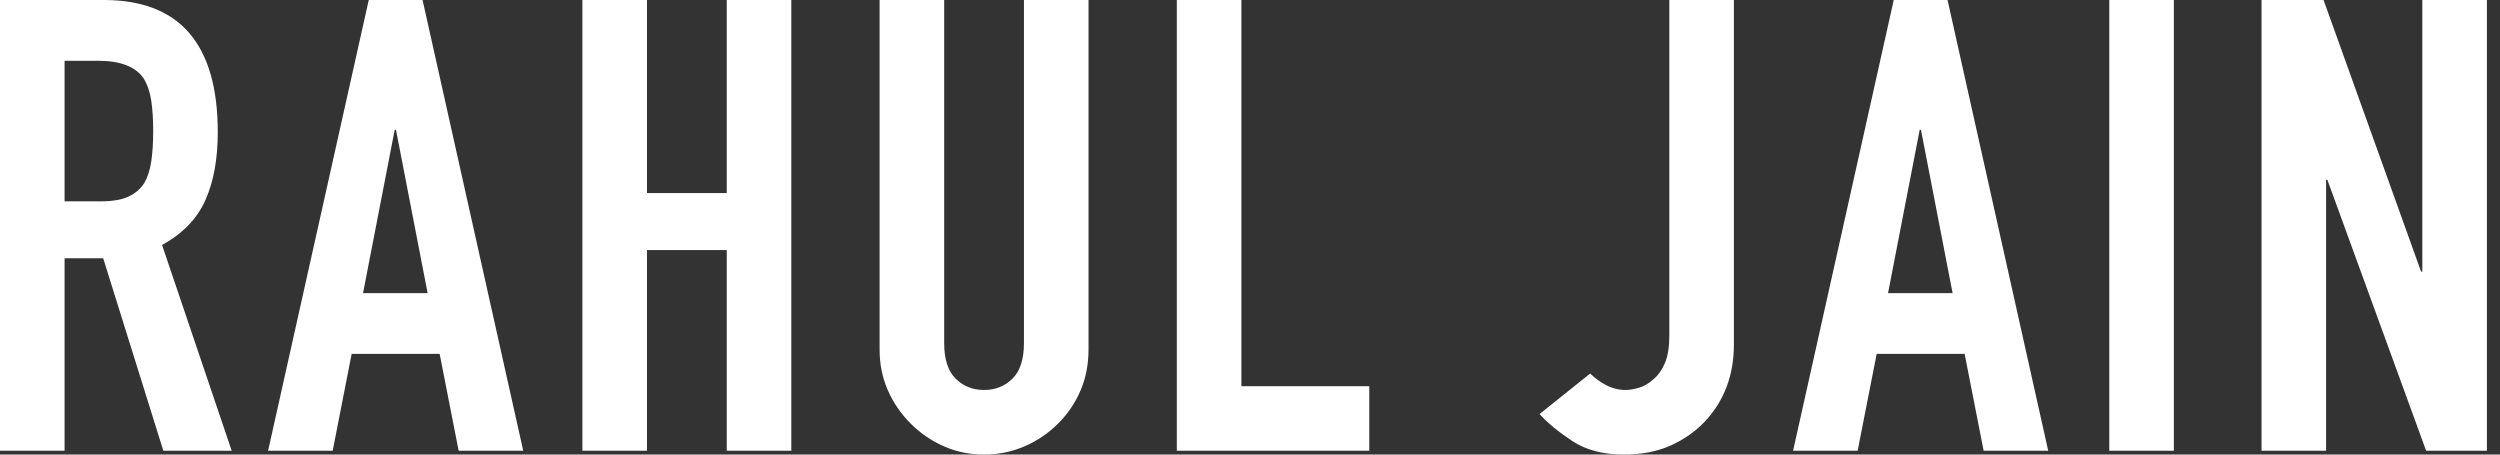<?xml version="1.0" encoding="UTF-8"?>
<svg width="165px" height="30px" viewBox="0 0 165 30" version="1.1" xmlns="http://www.w3.org/2000/svg" xmlns:xlink="http://www.w3.org/1999/xlink">
    <rect x="0" y="0" width="165" height="30" fill="#333333" stroke="none"/>
    <!-- Generator: Sketch 55.2 (78181) - https://sketchapp.com -->
    <title>RAHULJAIN</title>
    <desc>Created with Sketch.</desc>
    <g id="Page-1" stroke="none" stroke-width="1" fill="none" fill-rule="evenodd">
        <path d="M4.262,4.011 L4.262,13.287 L6.685,13.287 C7.437,13.287 8.036,13.182 8.482,12.974 C8.928,12.765 9.276,12.465 9.526,12.075 C9.749,11.685 9.903,11.205 9.986,10.634 C10.07,10.063 10.111,9.401 10.111,8.649 C10.111,7.897 10.07,7.235 9.986,6.664 C9.903,6.093 9.735,5.599 9.485,5.181 C8.955,4.401 7.953,4.011 6.476,4.011 L4.262,4.011 Z M7.10542736e-15,29.749 L7.10542736e-15,0 L6.852,0 C11.866,0 14.373,2.911 14.373,8.733 C14.373,10.487 14.102,11.978 13.558,13.203 C13.015,14.429 12.061,15.418 10.696,16.17 L15.292,29.749 L10.78,29.749 L6.811,17.047 L4.262,17.047 L4.262,29.749 L7.10542736e-15,29.749 Z M28.223,19.345 L26.134,8.565 L26.051,8.565 L23.961,19.345 L28.223,19.345 Z M17.694,29.749 L24.338,0 L27.889,0 L34.533,29.749 L30.271,29.749 L29.017,23.357 L23.209,23.357 L21.956,29.749 L17.694,29.749 Z M38.438,29.749 L38.438,0 L42.7,0 L42.7,12.744 L47.965,12.744 L47.965,0 L52.227,0 L52.227,29.749 L47.965,29.749 L47.965,16.504 L42.7,16.504 L42.7,29.749 L38.438,29.749 Z M71.843,0 L71.843,23.064 C71.843,24.039 71.669,24.937 71.32,25.759 C70.972,26.581 70.478,27.312 69.837,27.953 C69.196,28.593 68.458,29.095 67.623,29.457 C66.787,29.819 65.896,30 64.949,30 C64.001,30 63.117,29.819 62.295,29.457 C61.474,29.095 60.742,28.593 60.102,27.953 C59.461,27.312 58.96,26.581 58.598,25.759 C58.235,24.937 58.054,24.039 58.054,23.064 L58.054,0 L62.316,0 L62.316,22.646 C62.316,23.705 62.567,24.485 63.068,24.986 C63.57,25.487 64.196,25.738 64.949,25.738 C65.701,25.738 66.327,25.487 66.829,24.986 C67.33,24.485 67.581,23.705 67.581,22.646 L67.581,0 L71.843,0 Z M77.67,29.749 L77.67,0 L81.932,0 L81.932,25.487 L90.372,25.487 L90.372,29.749 L77.67,29.749 Z M114.437,0 L114.437,22.73 C114.437,24.763 113.797,26.462 112.515,27.827 C111.875,28.496 111.116,29.025 110.238,29.415 C109.361,29.805 108.337,30 107.167,30 C105.802,30 104.667,29.701 103.762,29.102 C102.857,28.503 102.139,27.911 101.61,27.326 L104.953,24.652 C105.259,24.958 105.614,25.216 106.018,25.425 C106.422,25.634 106.847,25.738 107.293,25.738 C107.543,25.738 107.836,25.689 108.17,25.592 C108.504,25.494 108.825,25.306 109.131,25.028 C109.437,24.777 109.688,24.422 109.883,23.962 C110.078,23.503 110.176,22.897 110.176,22.145 L110.176,0 L114.437,0 Z M128.872,19.345 L126.783,8.565 L126.7,8.565 L124.611,19.345 L128.872,19.345 Z M118.343,29.749 L124.987,0 L128.538,0 L135.182,29.749 L130.92,29.749 L129.666,23.357 L123.859,23.357 L122.605,29.749 L118.343,29.749 Z M139.213,29.749 L139.213,0 L143.475,0 L143.475,29.749 L139.213,29.749 Z M149.261,29.749 L149.261,0 L153.355,0 L159.79,17.925 L159.873,17.925 L159.873,0 L164.135,0 L164.135,29.749 L160.124,29.749 L153.606,11.866 L153.522,11.866 L153.522,29.749 L149.261,29.749 Z" id="RAHULJAIN" fill="#FFFFFF" fill-rule="nonzero"></path>
    </g>
</svg>